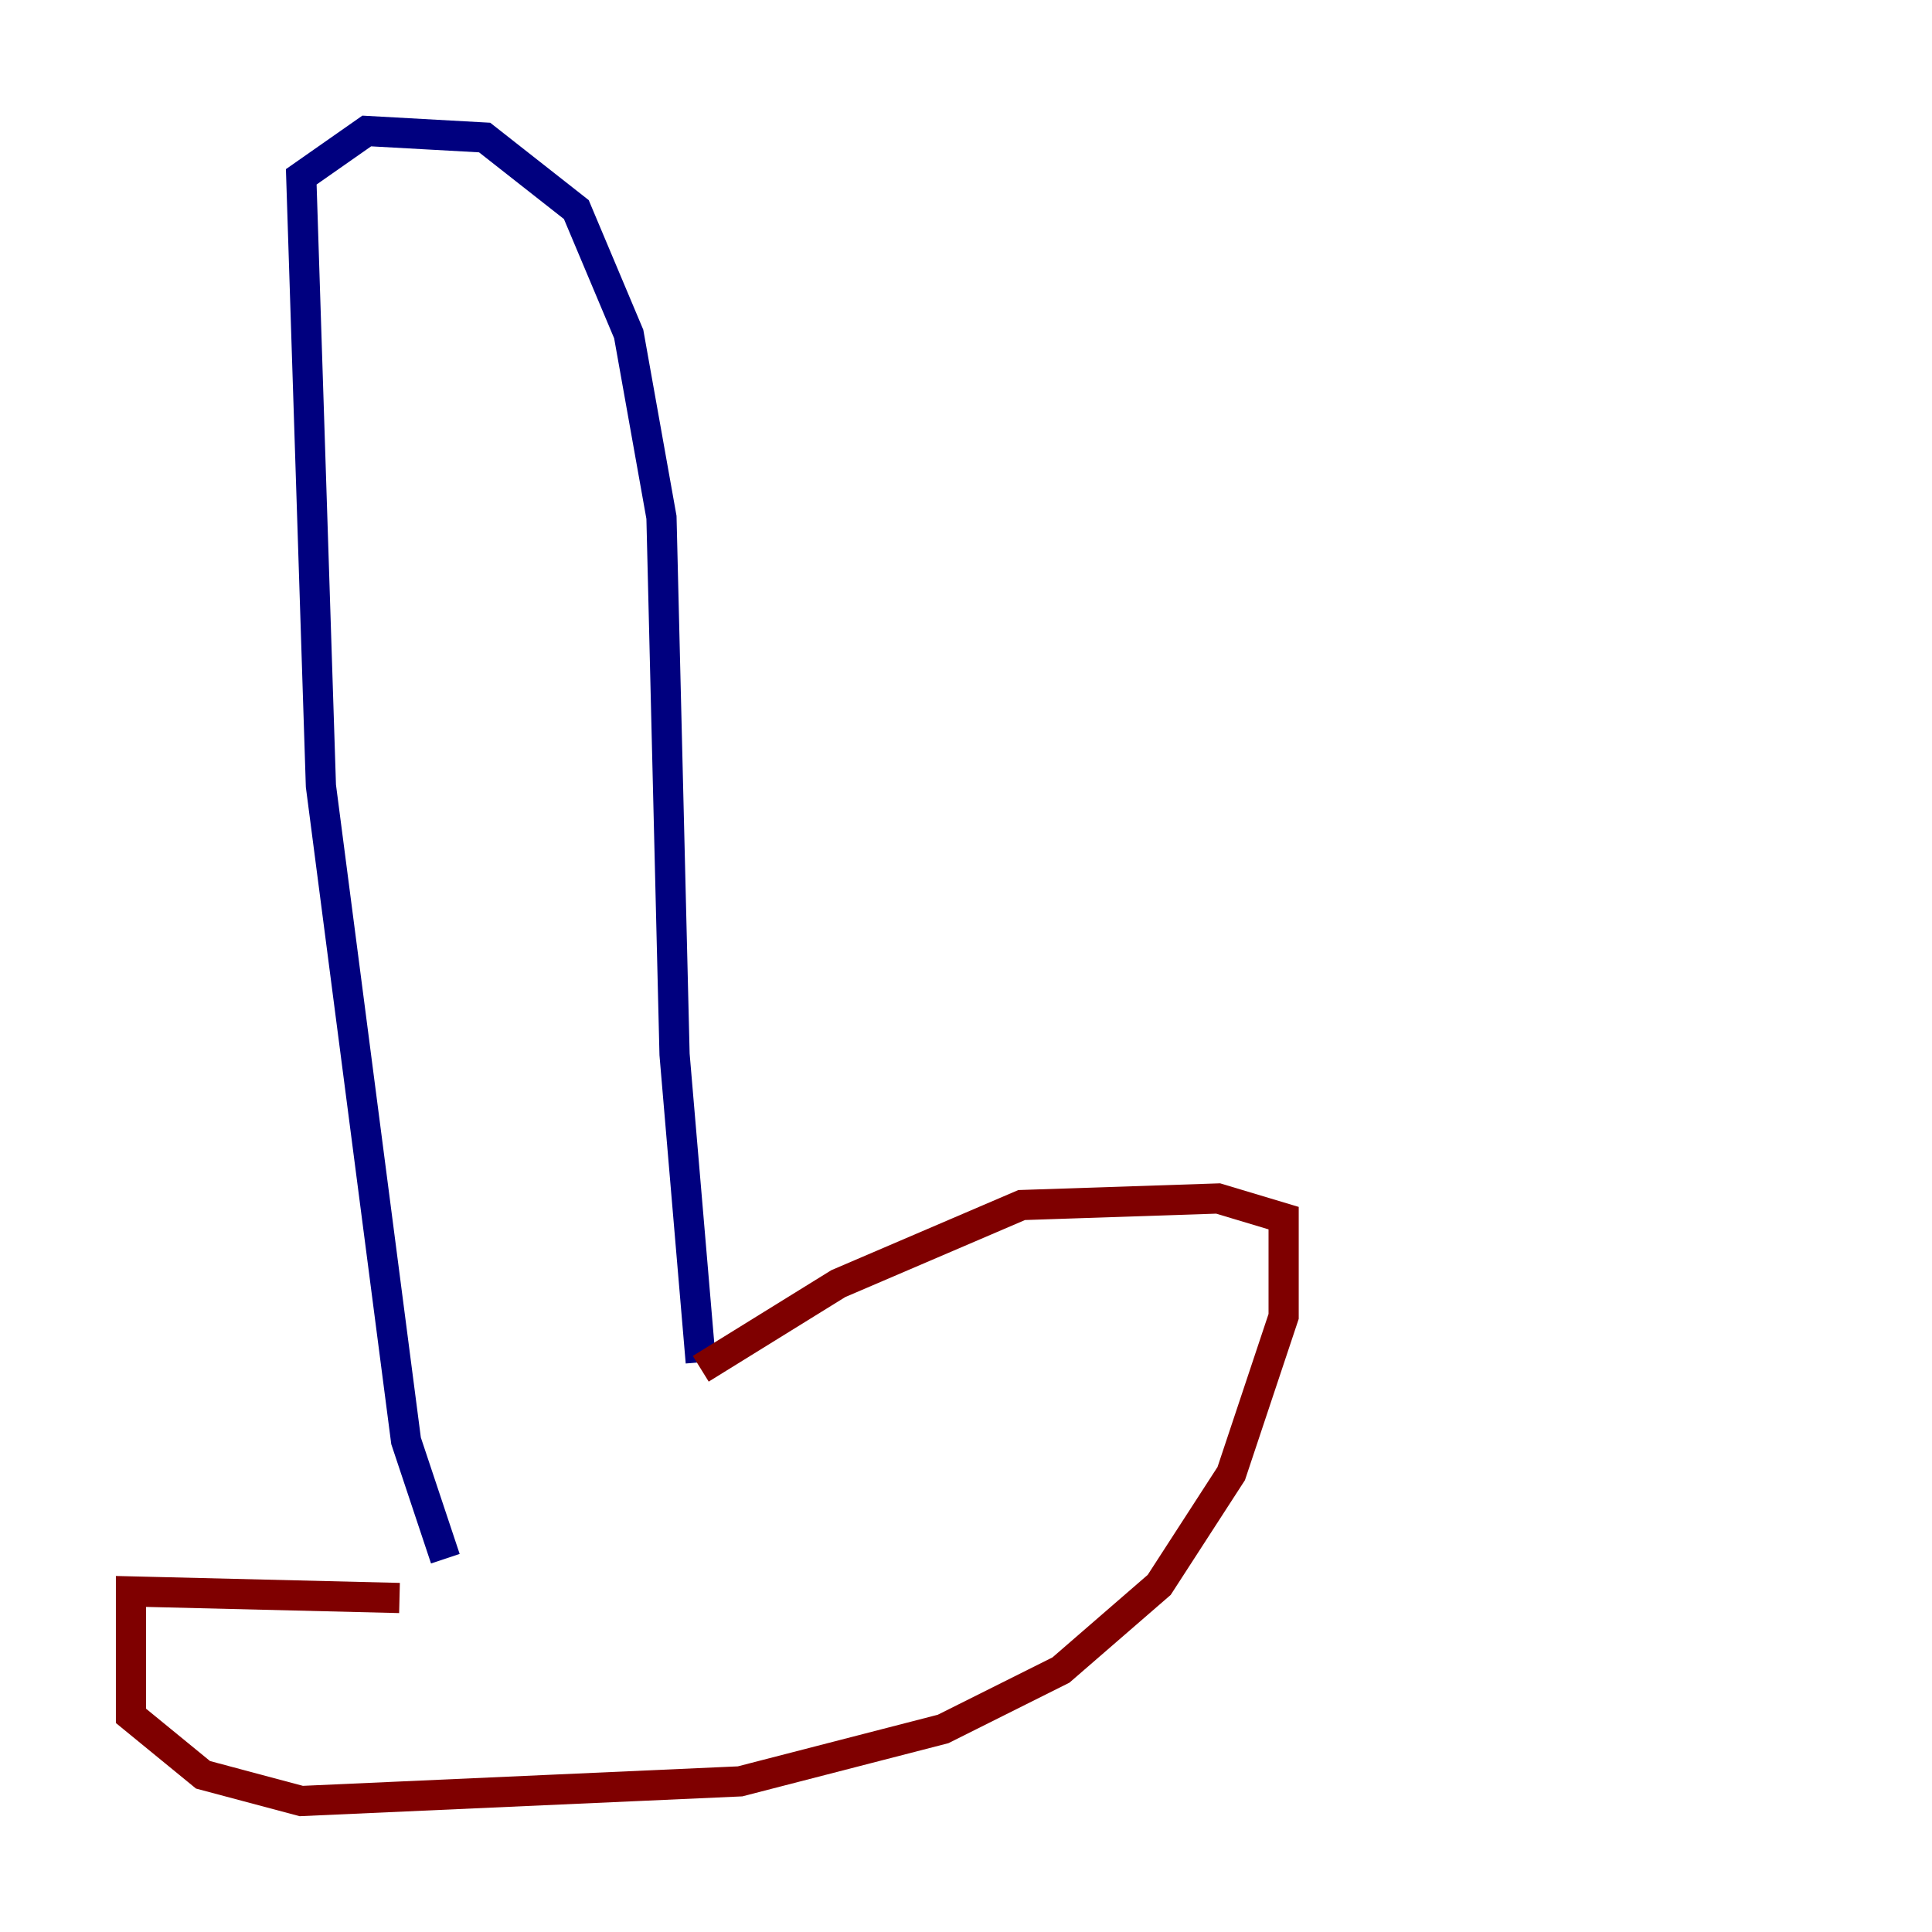 <?xml version="1.0" encoding="utf-8" ?>
<svg baseProfile="tiny" height="128" version="1.2" viewBox="0,0,128,128" width="128" xmlns="http://www.w3.org/2000/svg" xmlns:ev="http://www.w3.org/2001/xml-events" xmlns:xlink="http://www.w3.org/1999/xlink"><defs /><polyline fill="none" points="29.505,103.268 26.902,95.458 21.261,52.068 19.959,11.715 24.298,8.678 32.108,9.112 38.183,13.885 41.654,22.129 43.824,34.278 44.691,69.858 46.427,90.251" stroke="#00007f" stroke-width="2" /><polyline fill="none" points="26.468,105.871 8.678,105.437 8.678,113.681 13.451,117.586 19.959,119.322 49.031,118.02 62.481,114.549 70.291,110.644 76.8,105.003 81.573,97.627 85.044,87.214 85.044,80.705 80.705,79.403 67.688,79.837 55.539,85.044 46.427,90.685" stroke="#7f0000" stroke-width="2" /></svg>